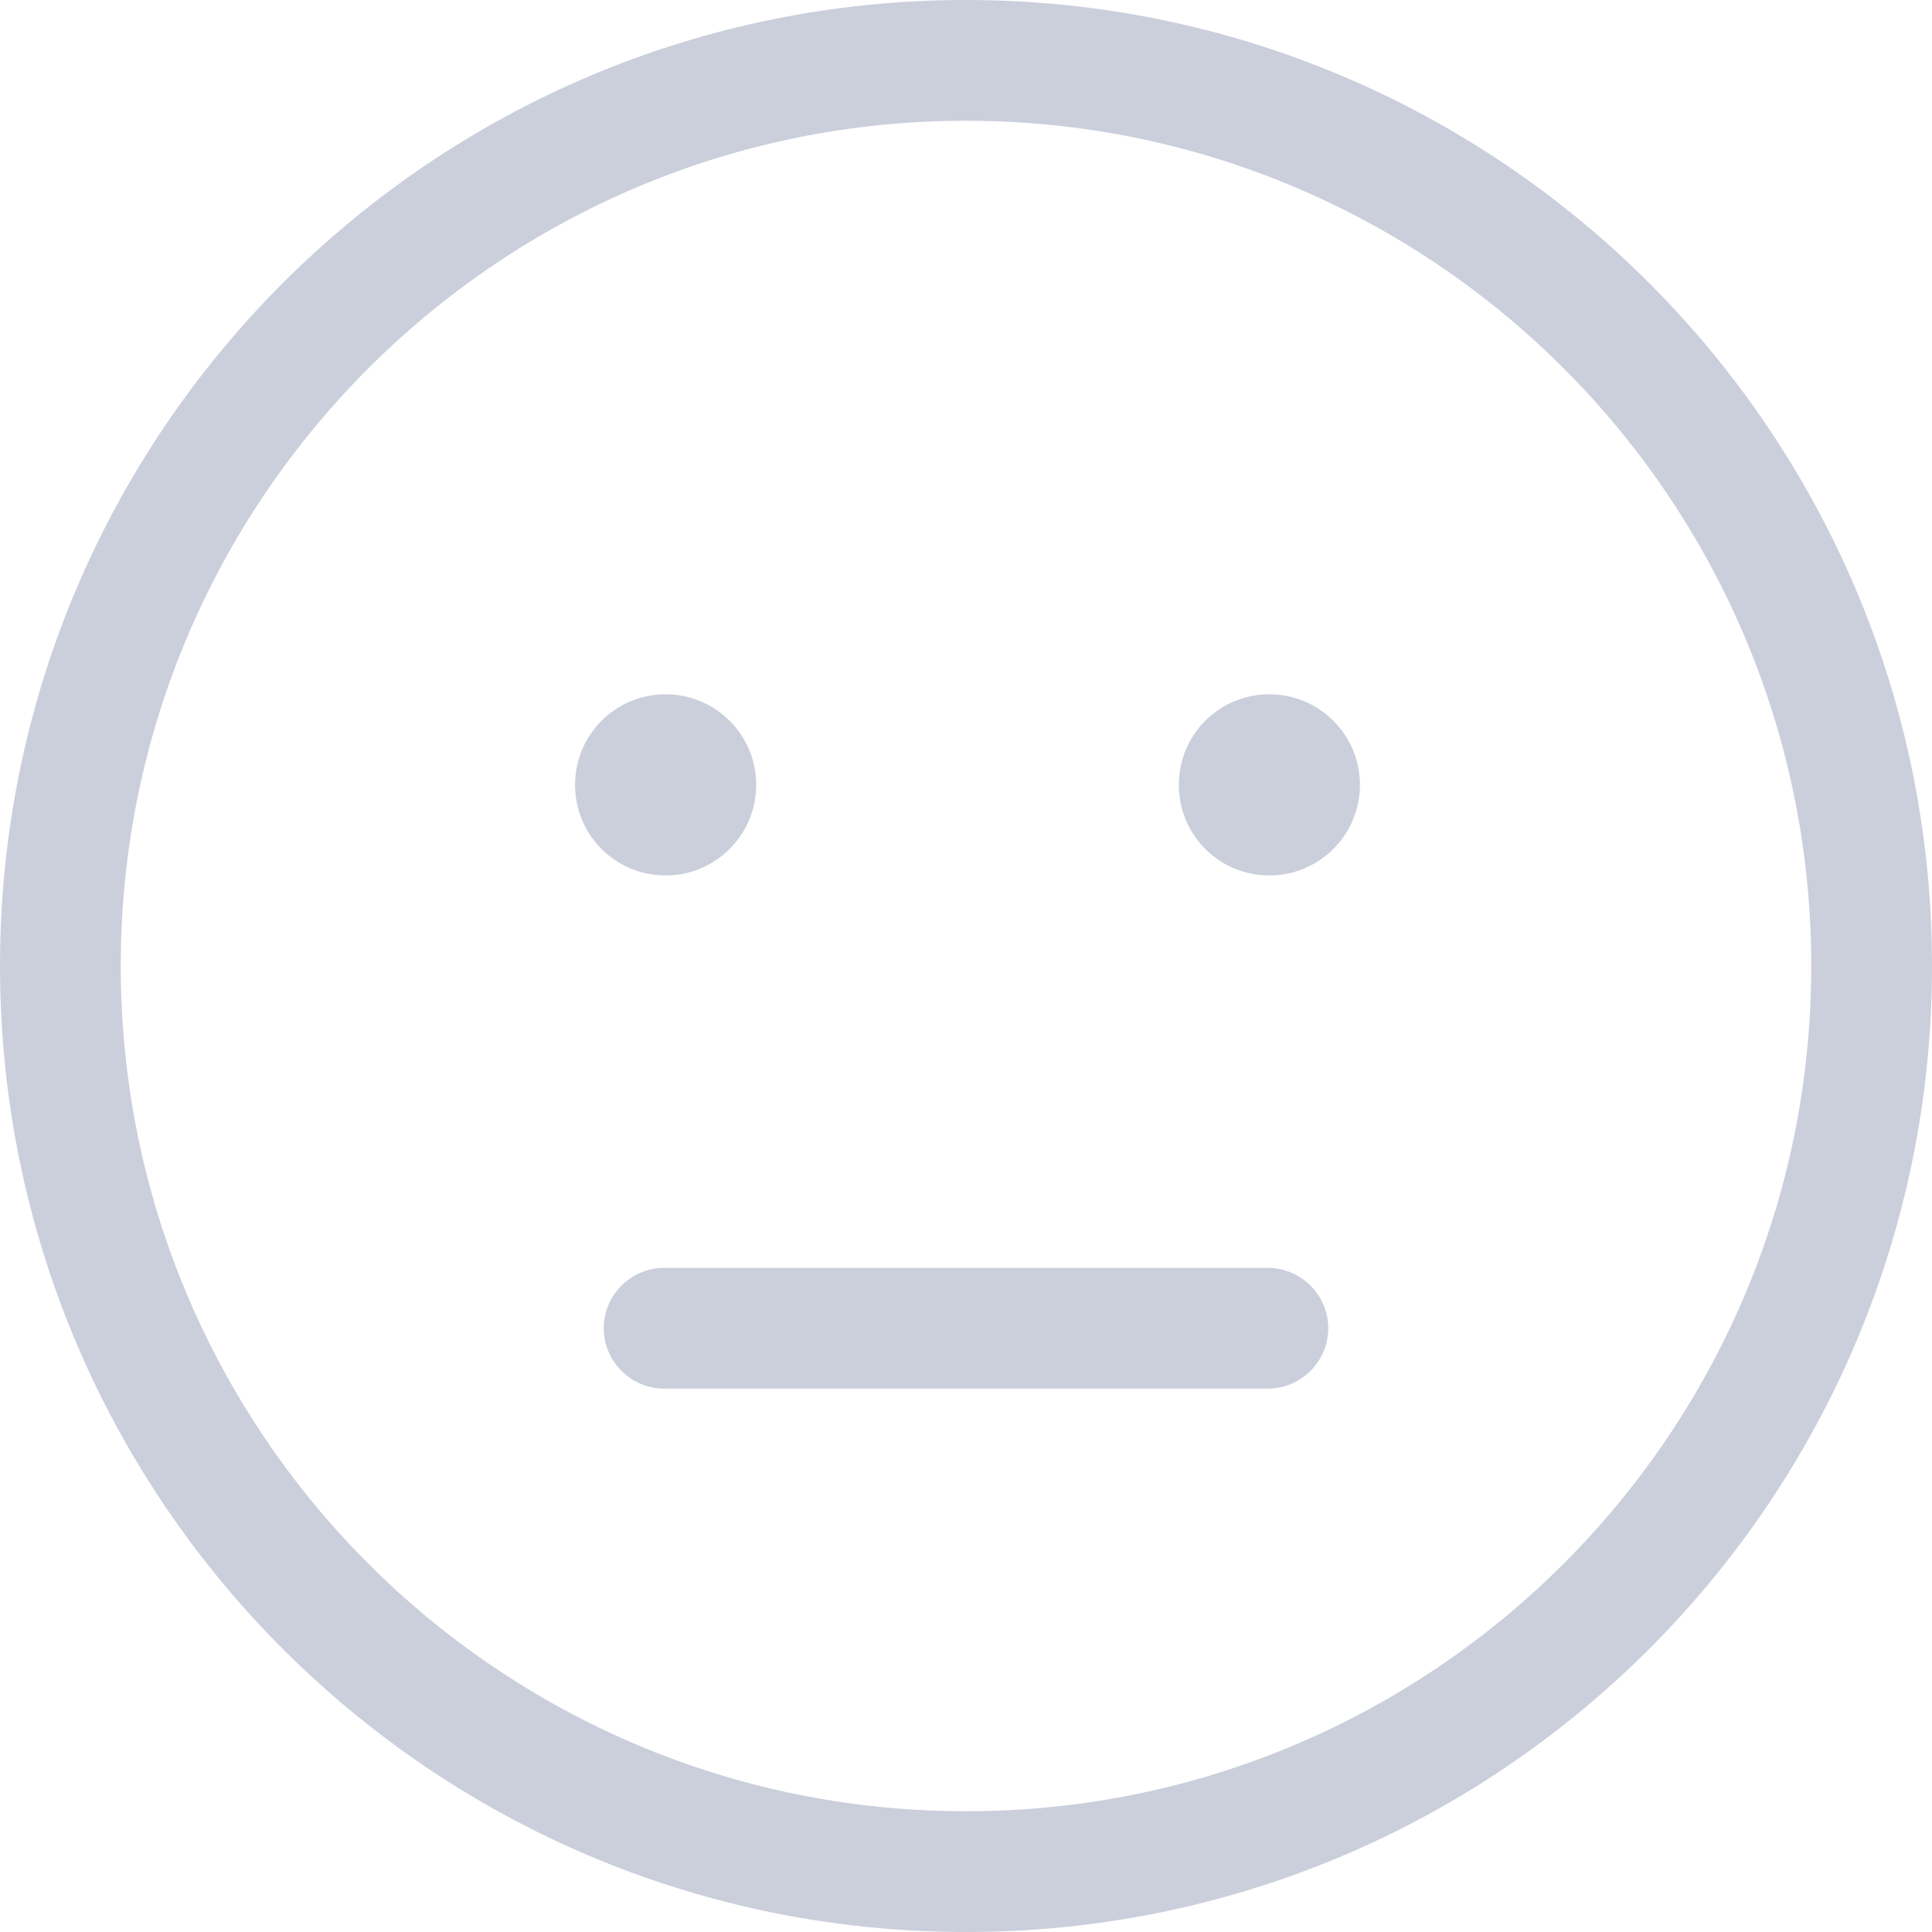 <svg width="60" height="60" viewBox="0 0 60 60" fill="none" xmlns="http://www.w3.org/2000/svg">
<g clip-path="url(#clip0_3776_1169)">
<path d="M17.859 24.375C17.859 22.816 19.113 21.562 20.672 21.562C22.219 21.562 23.484 22.816 23.484 24.375C23.484 25.934 22.219 27.188 20.672 27.188C19.113 27.188 17.859 25.934 17.859 24.375ZM42.234 24.375C42.234 25.934 40.969 27.188 39.422 27.188C37.863 27.188 36.609 25.934 36.609 24.375C36.609 22.816 37.863 21.562 39.422 21.562C40.969 21.562 42.234 22.816 42.234 24.375ZM39.375 39.375C40.406 39.375 41.25 40.219 41.25 41.25C41.25 42.281 40.406 43.125 39.375 43.125H20.625C19.594 43.125 18.75 42.281 18.75 41.25C18.75 40.219 19.594 39.375 20.625 39.375H39.375ZM60 30C60 46.57 46.57 60 30 60C13.43 60 0 46.57 0 30C0 13.43 13.43 0 30 0C46.57 0 60 13.43 60 30ZM30 56.25C44.496 56.25 56.25 44.496 56.25 30C56.25 15.504 44.496 3.75 30 3.75C15.504 3.75 3.75 15.504 3.75 30C3.75 44.496 15.504 56.25 30 56.25Z" fill="#CBCFDC"/>
</g>
<defs>
<clipPath id="clip0_3776_1169">
<rect width="60" height="60" fill="white"/>
</clipPath>
</defs>
</svg>
